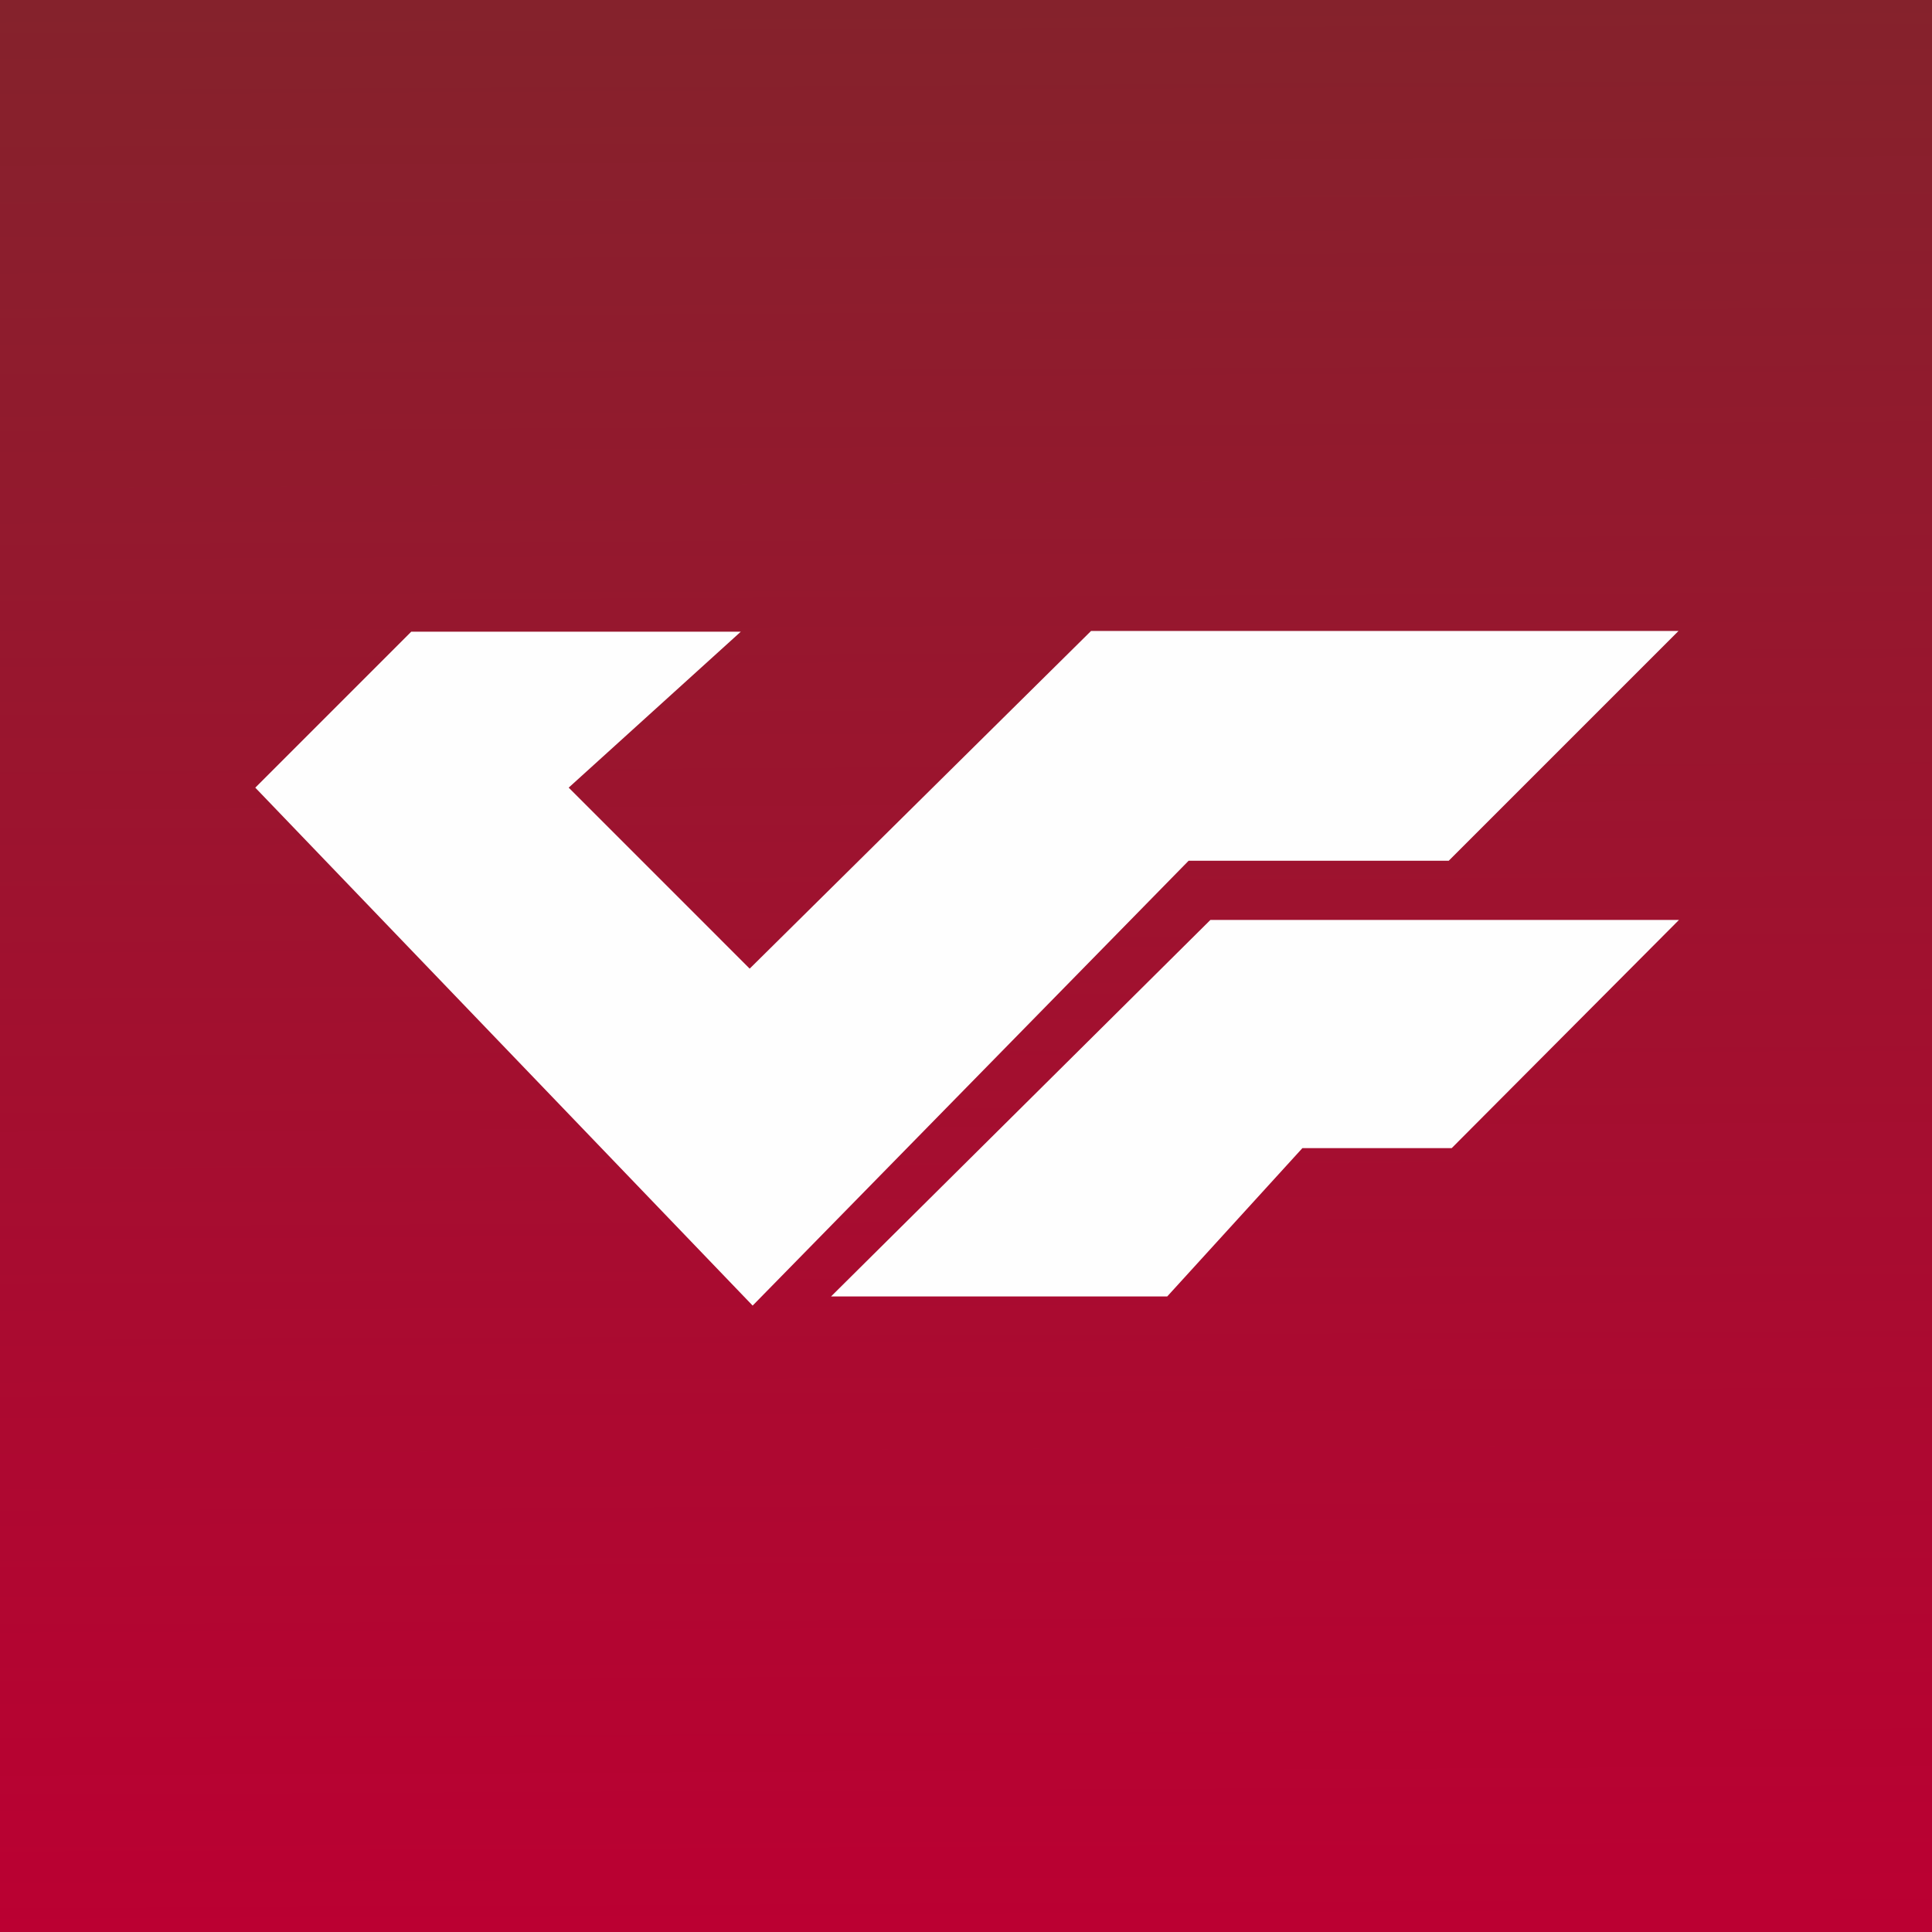 <svg width="120" height="120" fill="none" xmlns="http://www.w3.org/2000/svg"><rect width="100%" height="100%" fill="#808080" stroke="none"/><path d="M120 0H0v120h120V0Z" fill="url(#a)"/><path fill-rule="evenodd" clip-rule="evenodd" d="M46.013 39.235h-20.47l-9.687 9.688 30.892 32.17 27.079-27.63h16.156l14.274-14.274H67.769L46.564 60.164 35.322 48.922l10.691-9.687Z" fill="#FEFEFE"/><path fill-rule="evenodd" clip-rule="evenodd" d="M75.18 57.14h29.103L90.169 71.311h-9.274l-8.398 9.215h-20.88L75.179 57.14Z" fill="#FEFEFE"/><defs><linearGradient id="a" x1="60.303" y1="119.999" x2="59.697" y2=".001" gradientUnits="userSpaceOnUse"><stop stop-color="#BB0032"/><stop offset="1" stop-color="#85222C"/></linearGradient></defs></svg>